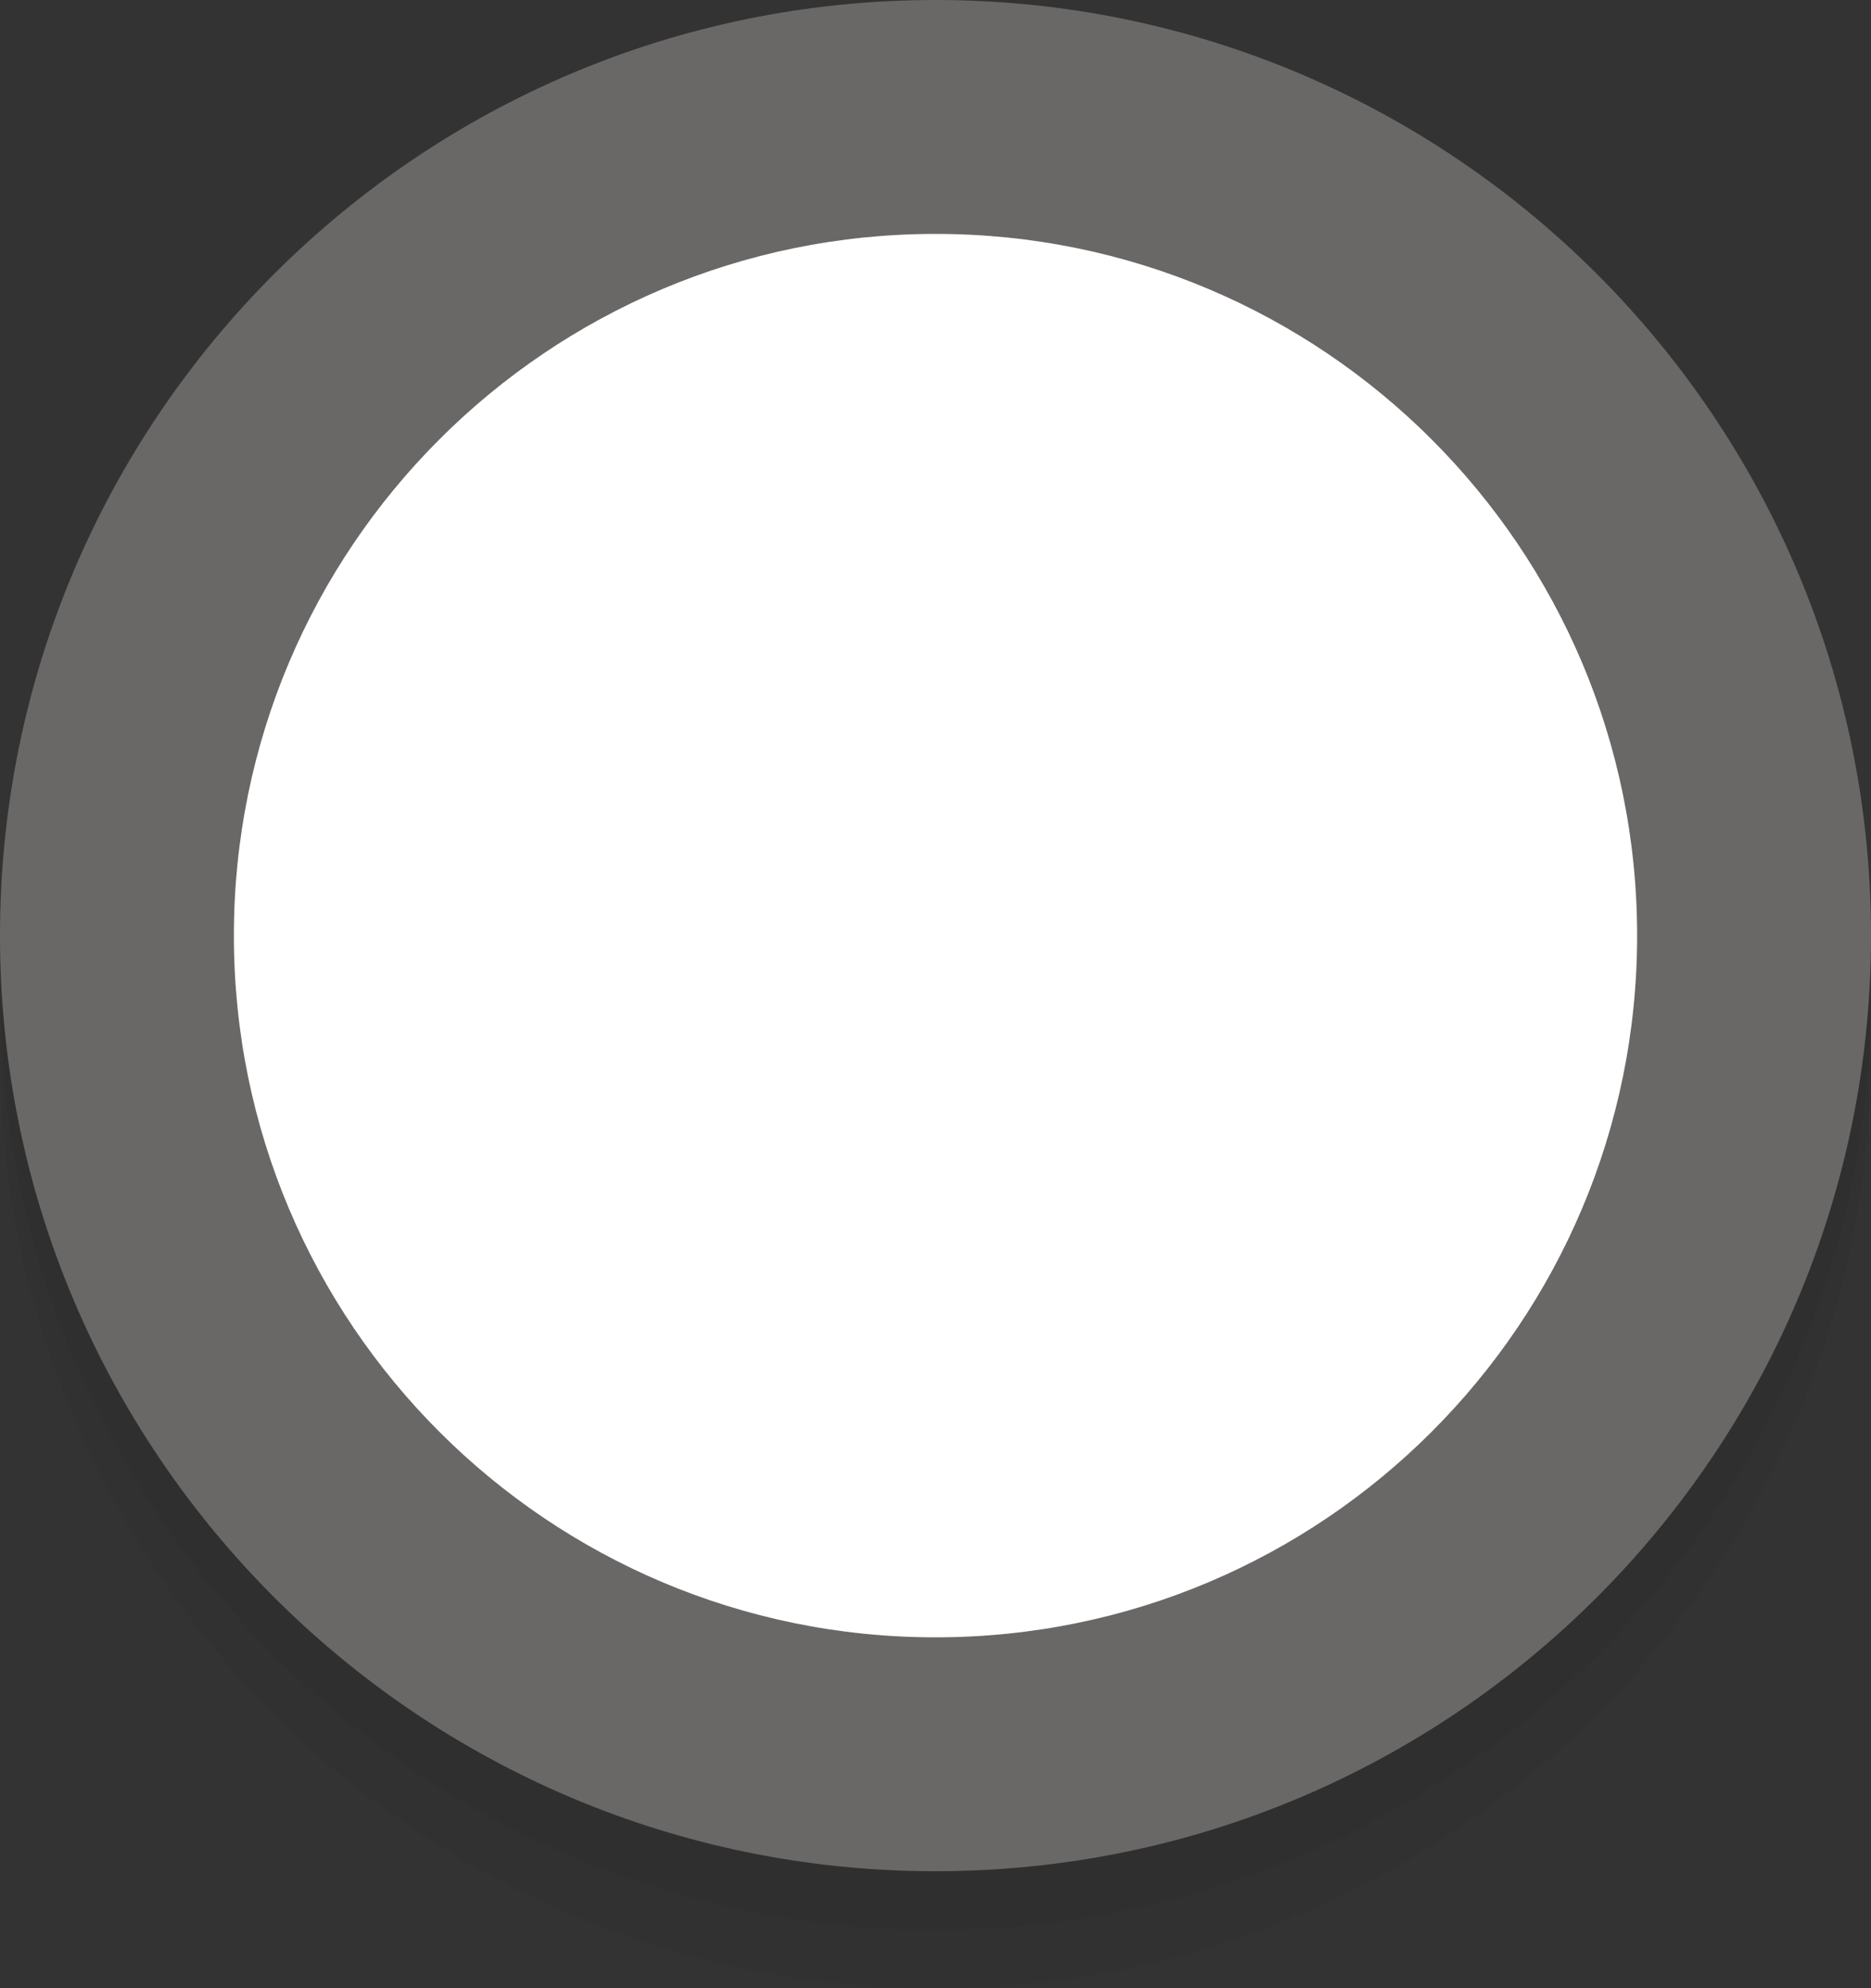 <?xml version="1.0" encoding="UTF-8"?>
<!-- Generated by Pixelmator Pro 3.5.8 -->
<svg width="16" height="17" viewBox="0 0 16 17" xmlns="http://www.w3.org/2000/svg">
    <rect x="0" y="0" width="16" height="17" fill="#333333" stroke="none"/>
    <g id="Page-1">
        <g id="pin">
            <path id="shadow2" fill="#000000" fill-opacity="0.05" stroke="none" d="M 16 9 C 16 13.418 12.418 17 8 17 C 3.582 17 0 13.418 0 9 C 0 4.582 3.582 1 8 1 C 12.418 1 16 4.582 16 9 Z"/>
            <path id="shadow1" fill="#000000" fill-opacity="0.05" stroke="none" d="M 16 8.5 C 16 12.918 12.418 16.5 8 16.5 C 3.582 16.5 0 12.918 0 8.5 C 0 4.082 3.582 0.5 8 0.5 C 12.418 0.5 16 4.082 16 8.5 Z"/>
            <path id="markerfill" fill="#6a6767" stroke="none" d="M 16 8 C 16 12.418 12.418 16 8 16 C 3.582 16 0 12.418 0 8 C 0 3.582 3.582 0 8 0 C 12.418 0 16 3.582 16 8 Z"/>
            <path id="circle20" fill="#ffffff" stroke="none" d="M 14 8 C 14 11.314 11.314 14 8 14 C 4.686 14 2 11.314 2 8 C 2 4.686 4.686 2 8 2 C 11.314 2 14 4.686 14 8 Z"/>
        </g>
    </g>
</svg>

